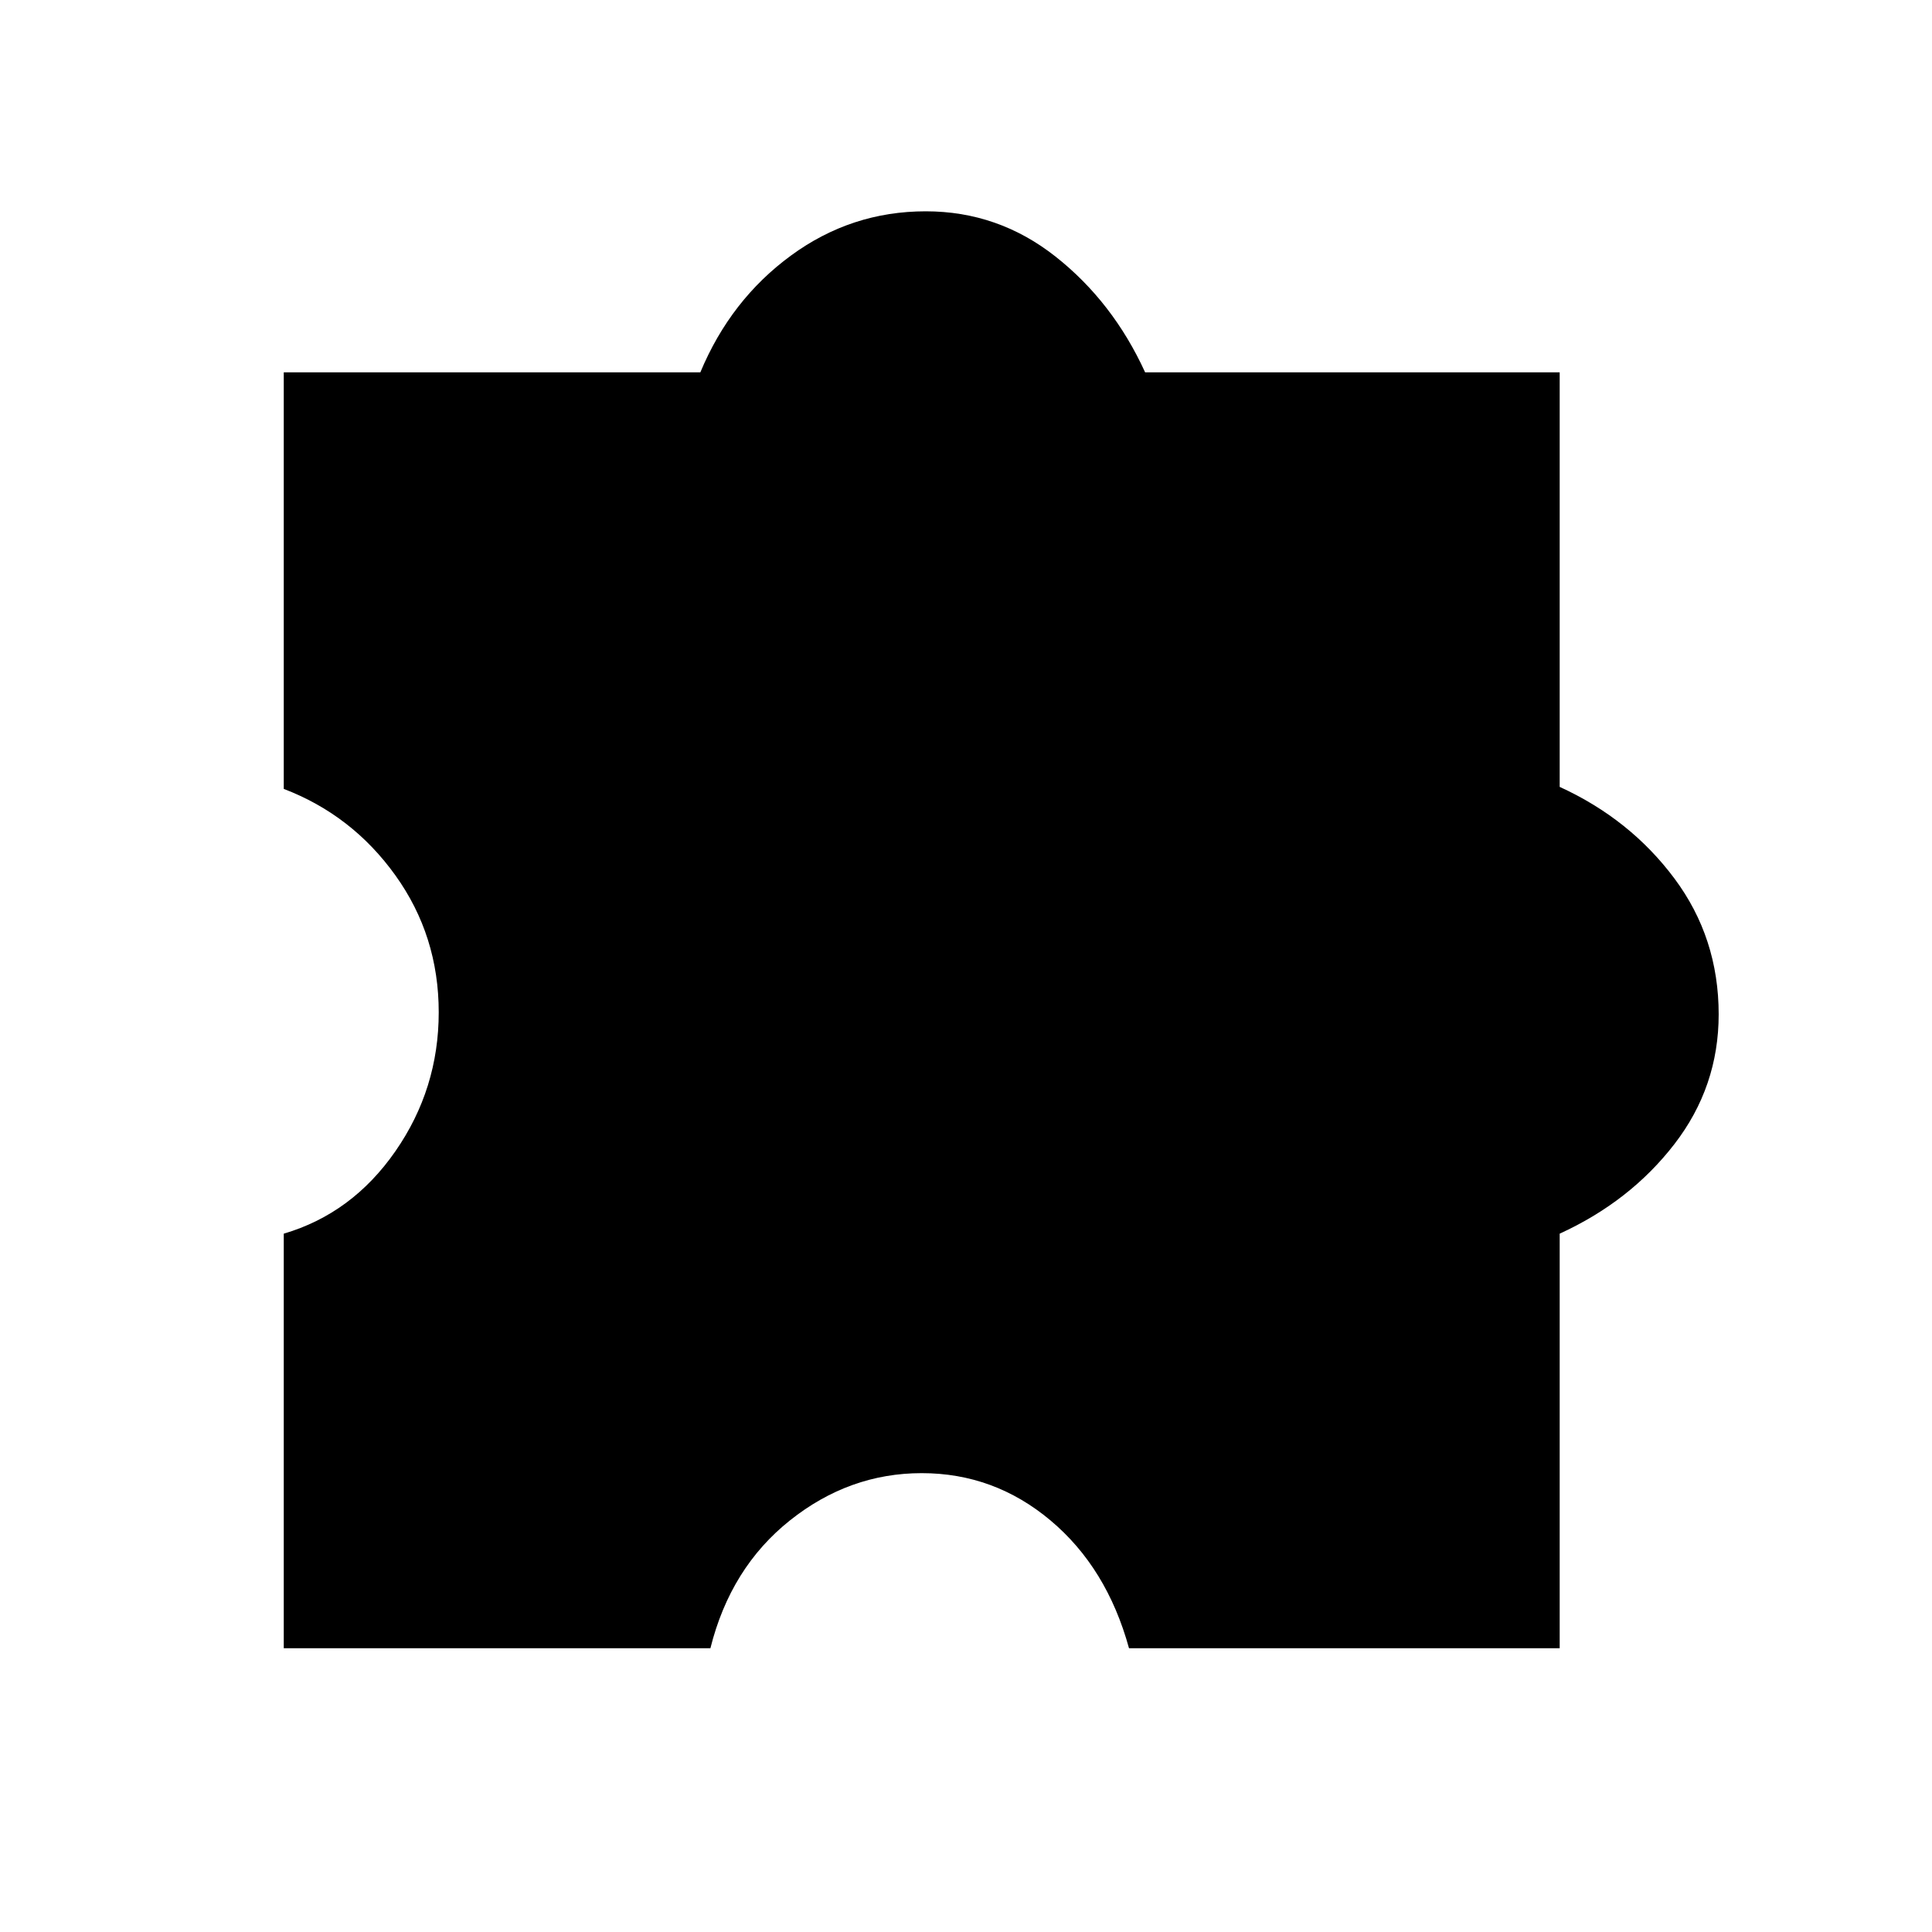 <svg xmlns="http://www.w3.org/2000/svg" height="48" width="48"><path d="M17.65 40.95H7.05v-10.3q1.7-.5 2.775-2.05 1.075-1.55 1.075-3.45 0-1.9-1.075-3.4T7.05 19.6V9.25H17.4q.75-1.8 2.25-2.9 1.5-1.1 3.35-1.1 1.8 0 3.225 1.125T28.45 9.25h10.3v10.3q1.75.8 2.85 2.275 1.1 1.475 1.1 3.375 0 1.8-1.1 3.225t-2.85 2.225v10.3h-10.7q-.55-2-1.95-3.175-1.4-1.175-3.2-1.175-1.8 0-3.275 1.175-1.475 1.175-1.975 3.175Z"/></svg>